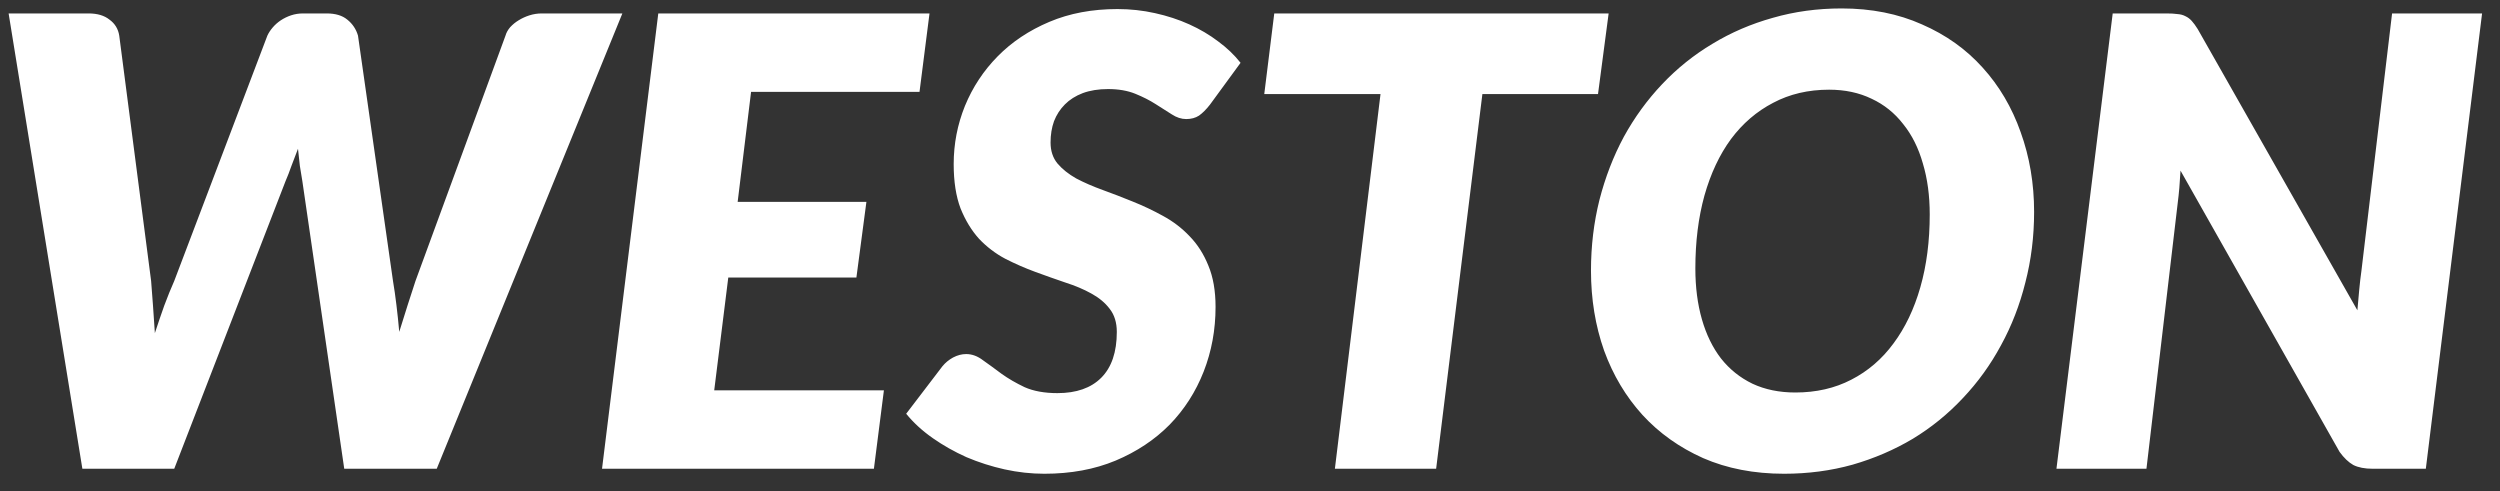 <svg width="112" height="22" viewBox="0 0 112 22" fill="none" xmlns="http://www.w3.org/2000/svg">
<rect x="0" y="0" width="112" height="22" fill="#333333" stroke="none"/>
<path d="M27.882 0.602L19.566 21H15.422L13.546 8.12C13.509 7.905 13.471 7.677 13.434 7.434C13.406 7.191 13.378 6.935 13.35 6.664C13.247 6.935 13.149 7.191 13.056 7.434C12.972 7.677 12.883 7.905 12.79 8.12L7.806 21H3.69L0.386 0.602H3.97C4.362 0.602 4.675 0.695 4.908 0.882C5.151 1.059 5.295 1.297 5.342 1.596L6.77 12.586C6.798 12.931 6.826 13.3 6.854 13.692C6.882 14.084 6.91 14.495 6.938 14.924C7.078 14.495 7.218 14.084 7.358 13.692C7.507 13.291 7.657 12.922 7.806 12.586L11.978 1.596C12.034 1.475 12.113 1.353 12.216 1.232C12.319 1.111 12.44 1.003 12.58 0.91C12.72 0.817 12.874 0.742 13.042 0.686C13.21 0.63 13.387 0.602 13.574 0.602H14.638C15.03 0.602 15.338 0.695 15.562 0.882C15.795 1.069 15.954 1.307 16.038 1.596L17.606 12.586C17.662 12.913 17.713 13.272 17.76 13.664C17.807 14.047 17.849 14.448 17.886 14.868C18.017 14.448 18.143 14.047 18.264 13.664C18.385 13.281 18.502 12.922 18.614 12.586L22.646 1.596C22.683 1.465 22.753 1.339 22.856 1.218C22.968 1.097 23.094 0.994 23.234 0.91C23.383 0.817 23.547 0.742 23.724 0.686C23.901 0.63 24.083 0.602 24.27 0.602H27.882ZM33.648 4.116L33.047 9.044H38.815L38.367 12.432H32.627L31.997 17.486H39.599L39.151 21H26.971L29.491 0.602H41.642L41.194 4.116H33.648ZM54.205 4.69C54.037 4.905 53.873 5.068 53.715 5.18C53.556 5.283 53.365 5.334 53.141 5.334C52.926 5.334 52.712 5.264 52.497 5.124C52.282 4.984 52.039 4.83 51.769 4.662C51.508 4.494 51.204 4.34 50.859 4.2C50.514 4.06 50.108 3.99 49.641 3.99C49.212 3.99 48.834 4.051 48.507 4.172C48.19 4.293 47.923 4.461 47.709 4.676C47.494 4.891 47.331 5.143 47.219 5.432C47.116 5.721 47.065 6.039 47.065 6.384C47.065 6.757 47.167 7.07 47.373 7.322C47.587 7.574 47.867 7.798 48.213 7.994C48.568 8.181 48.964 8.353 49.403 8.512C49.842 8.671 50.289 8.843 50.747 9.03C51.214 9.217 51.666 9.431 52.105 9.674C52.553 9.917 52.95 10.22 53.295 10.584C53.65 10.948 53.929 11.387 54.135 11.9C54.349 12.413 54.457 13.029 54.457 13.748C54.457 14.775 54.279 15.741 53.925 16.646C53.57 17.551 53.062 18.345 52.399 19.026C51.736 19.698 50.929 20.235 49.977 20.636C49.034 21.028 47.97 21.224 46.785 21.224C46.197 21.224 45.604 21.159 45.007 21.028C44.419 20.897 43.849 20.715 43.299 20.482C42.758 20.239 42.254 19.955 41.787 19.628C41.32 19.301 40.923 18.937 40.597 18.536L42.221 16.408C42.352 16.249 42.51 16.119 42.697 16.016C42.893 15.913 43.089 15.862 43.285 15.862C43.546 15.862 43.798 15.955 44.041 16.142C44.293 16.319 44.568 16.52 44.867 16.744C45.166 16.959 45.511 17.159 45.903 17.346C46.304 17.523 46.794 17.612 47.373 17.612C48.222 17.612 48.876 17.383 49.333 16.926C49.8 16.459 50.033 15.773 50.033 14.868C50.033 14.448 49.925 14.103 49.711 13.832C49.505 13.561 49.23 13.333 48.885 13.146C48.549 12.959 48.161 12.796 47.723 12.656C47.284 12.507 46.836 12.348 46.379 12.18C45.922 12.012 45.474 11.816 45.035 11.592C44.596 11.359 44.204 11.06 43.859 10.696C43.523 10.323 43.248 9.87 43.033 9.338C42.828 8.797 42.725 8.134 42.725 7.35C42.725 6.445 42.893 5.577 43.229 4.746C43.574 3.906 44.064 3.164 44.699 2.52C45.334 1.876 46.103 1.363 47.009 0.98C47.914 0.597 48.931 0.406 50.061 0.406C50.639 0.406 51.2 0.467 51.741 0.588C52.291 0.709 52.805 0.877 53.281 1.092C53.757 1.307 54.191 1.563 54.583 1.862C54.975 2.151 55.306 2.469 55.577 2.814L54.205 4.69ZM71.591 4.214H66.411L64.339 21H59.803L61.847 4.214H56.639L57.087 0.602H72.067L71.591 4.214ZM91.128 9.492C91.128 10.593 90.997 11.648 90.736 12.656C90.484 13.664 90.12 14.602 89.644 15.47C89.177 16.338 88.608 17.127 87.936 17.836C87.273 18.545 86.526 19.152 85.696 19.656C84.865 20.151 83.964 20.538 82.994 20.818C82.023 21.089 81.001 21.224 79.928 21.224C78.584 21.224 77.375 20.991 76.302 20.524C75.238 20.048 74.332 19.404 73.586 18.592C72.839 17.771 72.265 16.809 71.864 15.708C71.472 14.597 71.276 13.403 71.276 12.124C71.276 11.023 71.402 9.968 71.654 8.96C71.915 7.943 72.279 7 72.746 6.132C73.222 5.264 73.796 4.475 74.468 3.766C75.14 3.057 75.891 2.455 76.722 1.96C77.552 1.456 78.453 1.069 79.424 0.798C80.394 0.518 81.421 0.378 82.504 0.378C83.838 0.378 85.038 0.616 86.102 1.092C87.175 1.559 88.08 2.203 88.818 3.024C89.564 3.845 90.134 4.811 90.526 5.922C90.927 7.033 91.128 8.223 91.128 9.492ZM86.452 9.604C86.452 8.764 86.349 8.003 86.144 7.322C85.948 6.631 85.654 6.043 85.262 5.558C84.879 5.063 84.408 4.685 83.848 4.424C83.288 4.153 82.653 4.018 81.944 4.018C81.01 4.018 80.175 4.214 79.438 4.606C78.7 4.989 78.07 5.53 77.548 6.23C77.034 6.93 76.638 7.775 76.358 8.764C76.087 9.744 75.952 10.831 75.952 12.026C75.952 12.866 76.05 13.627 76.246 14.308C76.442 14.989 76.726 15.573 77.1 16.058C77.482 16.543 77.954 16.921 78.514 17.192C79.074 17.453 79.713 17.584 80.432 17.584C81.365 17.584 82.2 17.393 82.938 17.01C83.684 16.627 84.314 16.086 84.828 15.386C85.35 14.686 85.752 13.846 86.032 12.866C86.312 11.886 86.452 10.799 86.452 9.604ZM111.197 0.602L108.677 21H106.297C105.942 21 105.653 20.944 105.429 20.832C105.214 20.711 105.009 20.515 104.813 20.244L97.687 7.644C97.659 8.185 97.617 8.671 97.561 9.1L96.161 21H92.129L94.649 0.602H97.057C97.253 0.602 97.416 0.611 97.547 0.63C97.687 0.639 97.808 0.672 97.911 0.728C98.014 0.775 98.107 0.845 98.191 0.938C98.275 1.031 98.364 1.153 98.457 1.302L105.611 13.902C105.639 13.575 105.667 13.263 105.695 12.964C105.723 12.665 105.756 12.385 105.793 12.124L107.165 0.602H111.197Z" fill="white"/>
</svg>
